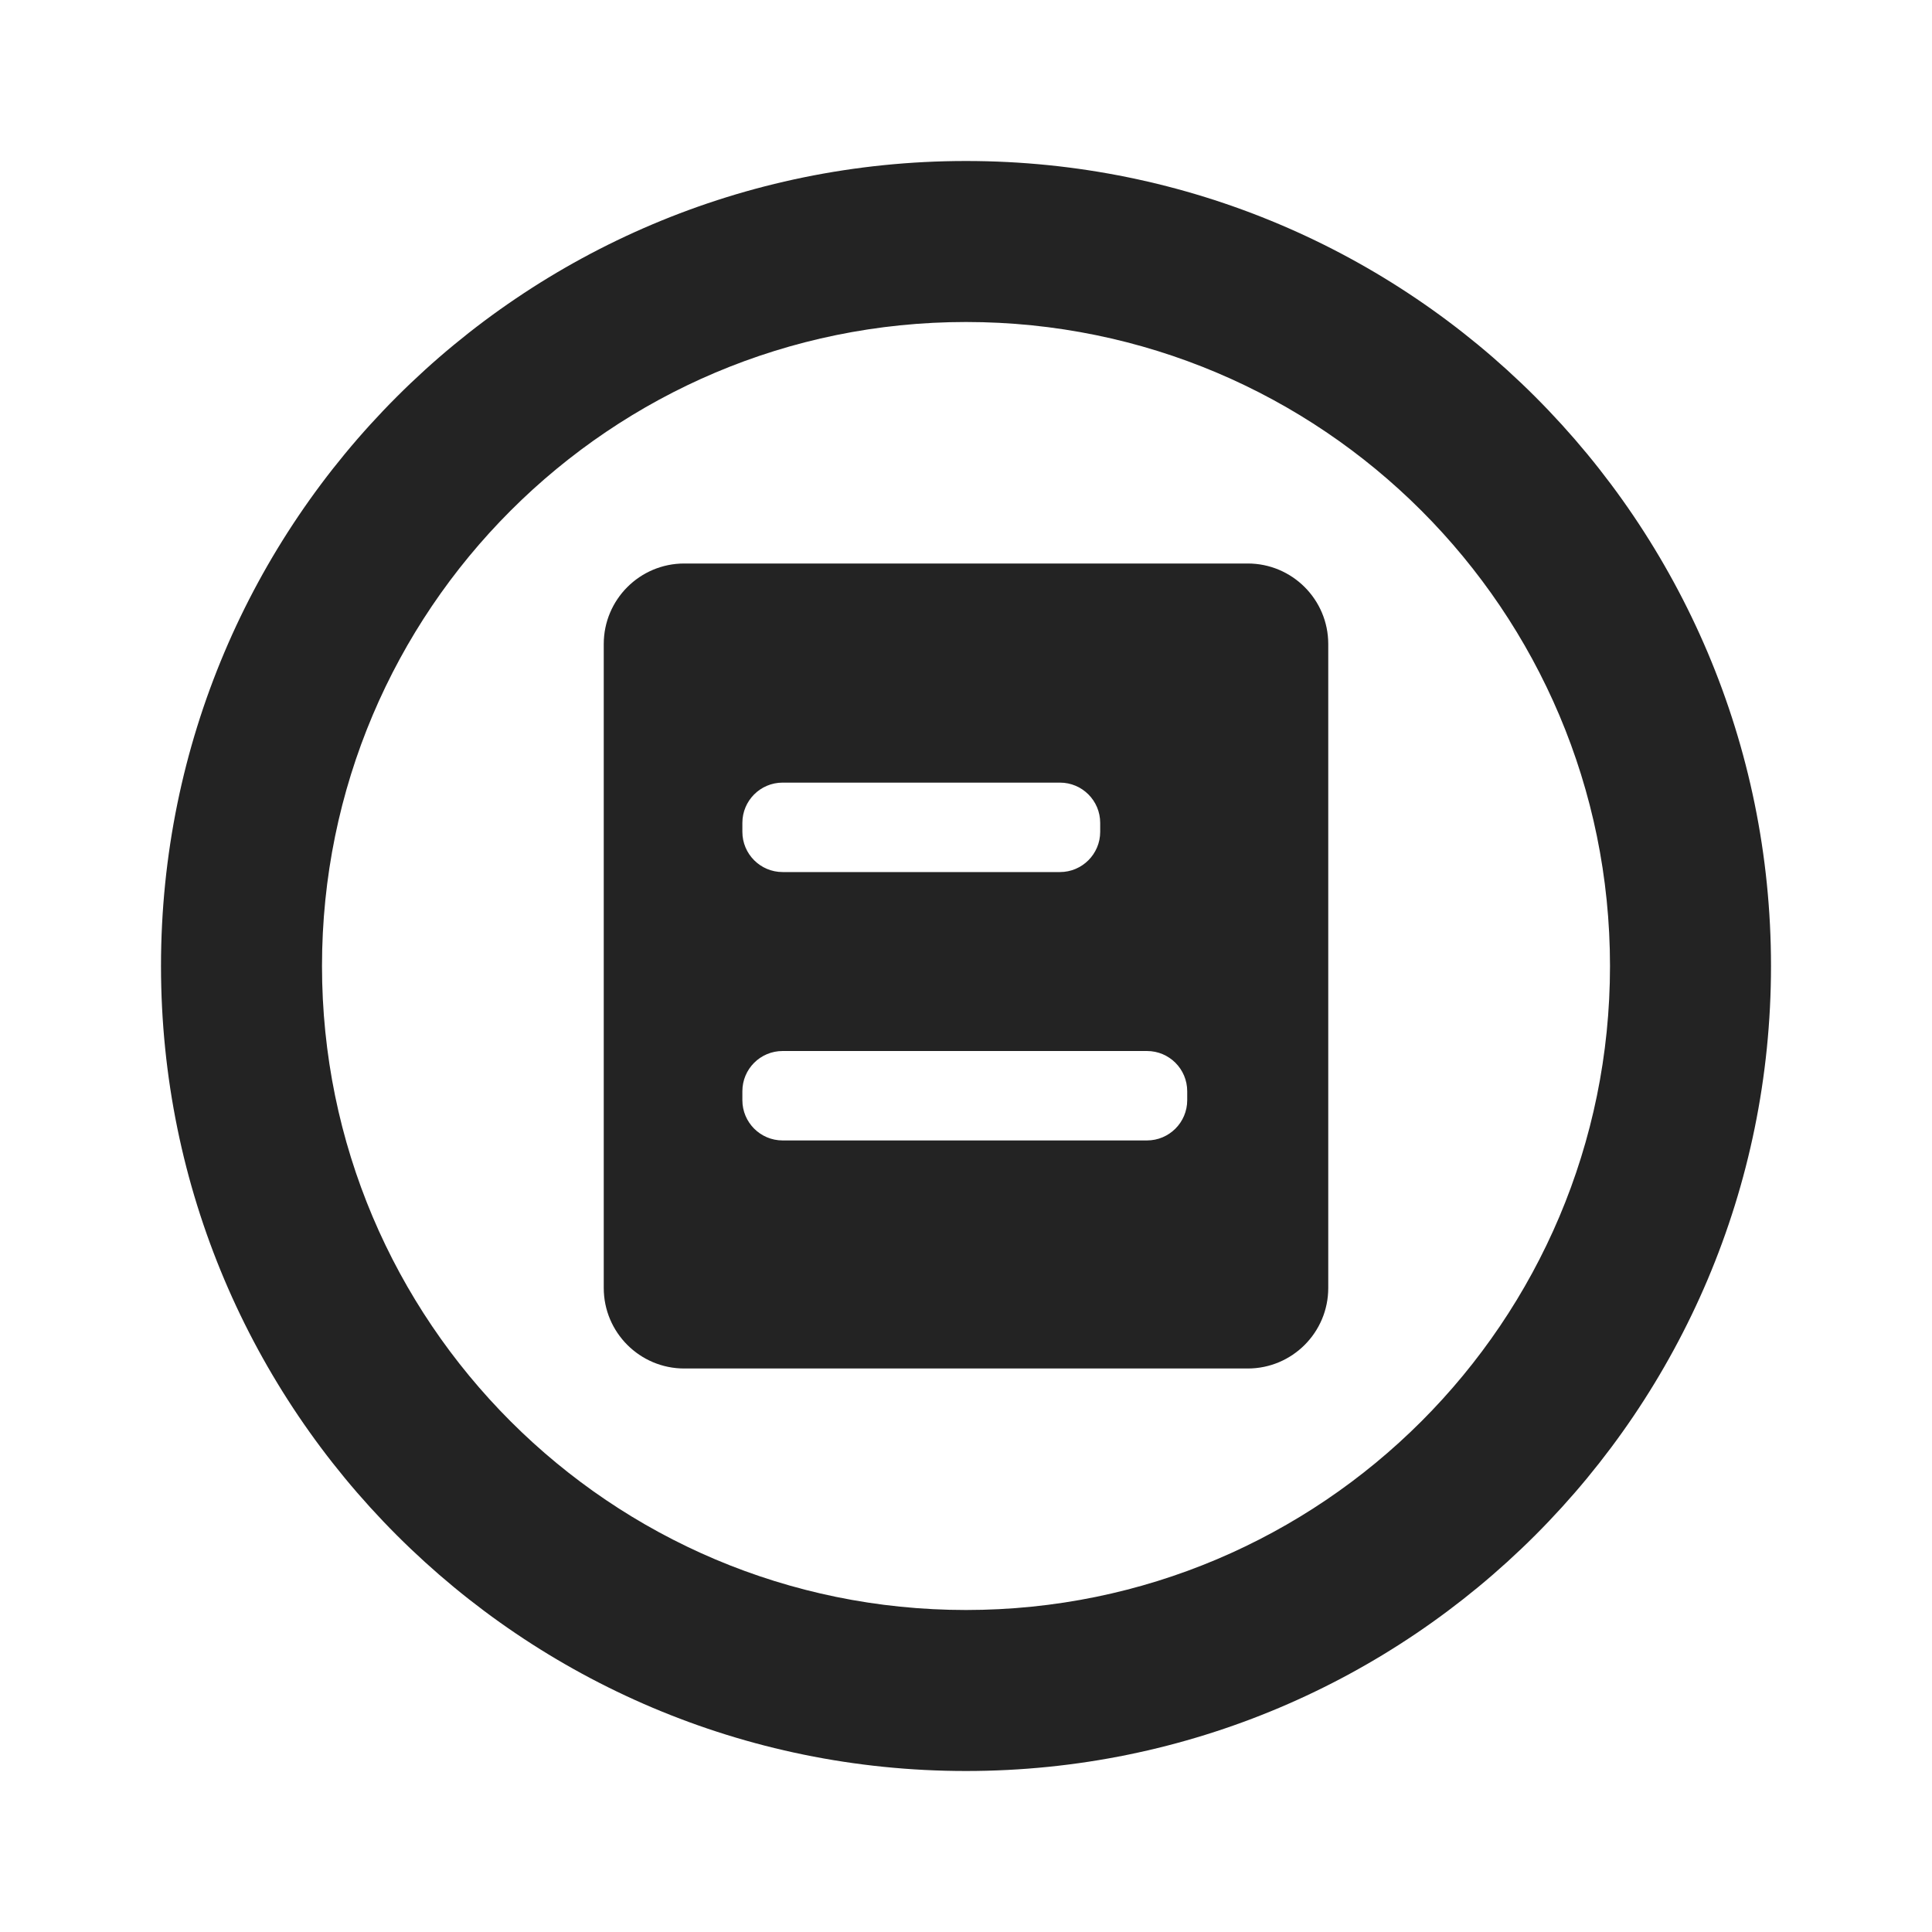 <?xml version="1.0" encoding="UTF-8"?>
<svg width="24px" height="24px" viewBox="0 0 24 24" version="1.1" xmlns="http://www.w3.org/2000/svg" xmlns:xlink="http://www.w3.org/1999/xlink">
    <title>Icon / document_circle</title>
    <g id="Icon-/-document_circle" stroke="none" stroke-width="1" fill="none" fill-rule="evenodd" fill-opacity="0.86">
        <path d="M12,2 C17.523,2 22,6.477 22,12 C22,17.523 17.523,22 12,22 C6.477,22 2,17.523 2,12 C2,6.477 6.477,2 12,2 Z M12,4 C7.582,4 4,7.582 4,12 C4,16.418 7.582,20 12,20 C16.418,20 20,16.418 20,12 C20,7.582 16.418,4 12,4 Z M8.5,7 L15.5,7 C16.052,7 16.5,7.448 16.5,8 L16.5,16 C16.5,16.552 16.052,17 15.5,17 L8.5,17 C7.948,17 7.5,16.552 7.5,16 L7.5,8 C7.5,7.448 7.948,7 8.5,7 Z M9.722,9.722 L13.167,9.722 C13.443,9.722 13.667,9.946 13.667,10.222 L13.667,10.333 C13.667,10.609 13.443,10.833 13.167,10.833 L9.722,10.833 C9.446,10.833 9.222,10.609 9.222,10.333 L9.222,10.222 C9.222,9.946 9.446,9.722 9.722,9.722 Z M9.722,13.056 L14.248,13.056 C14.524,13.056 14.748,13.279 14.748,13.556 L14.748,13.667 C14.748,13.943 14.524,14.167 14.248,14.167 L9.722,14.167 C9.446,14.167 9.222,13.943 9.222,13.667 L9.222,13.556 C9.222,13.279 9.446,13.056 9.722,13.056 Z" id="形状结合" fill="#000000"></path>
    </g>
</svg>